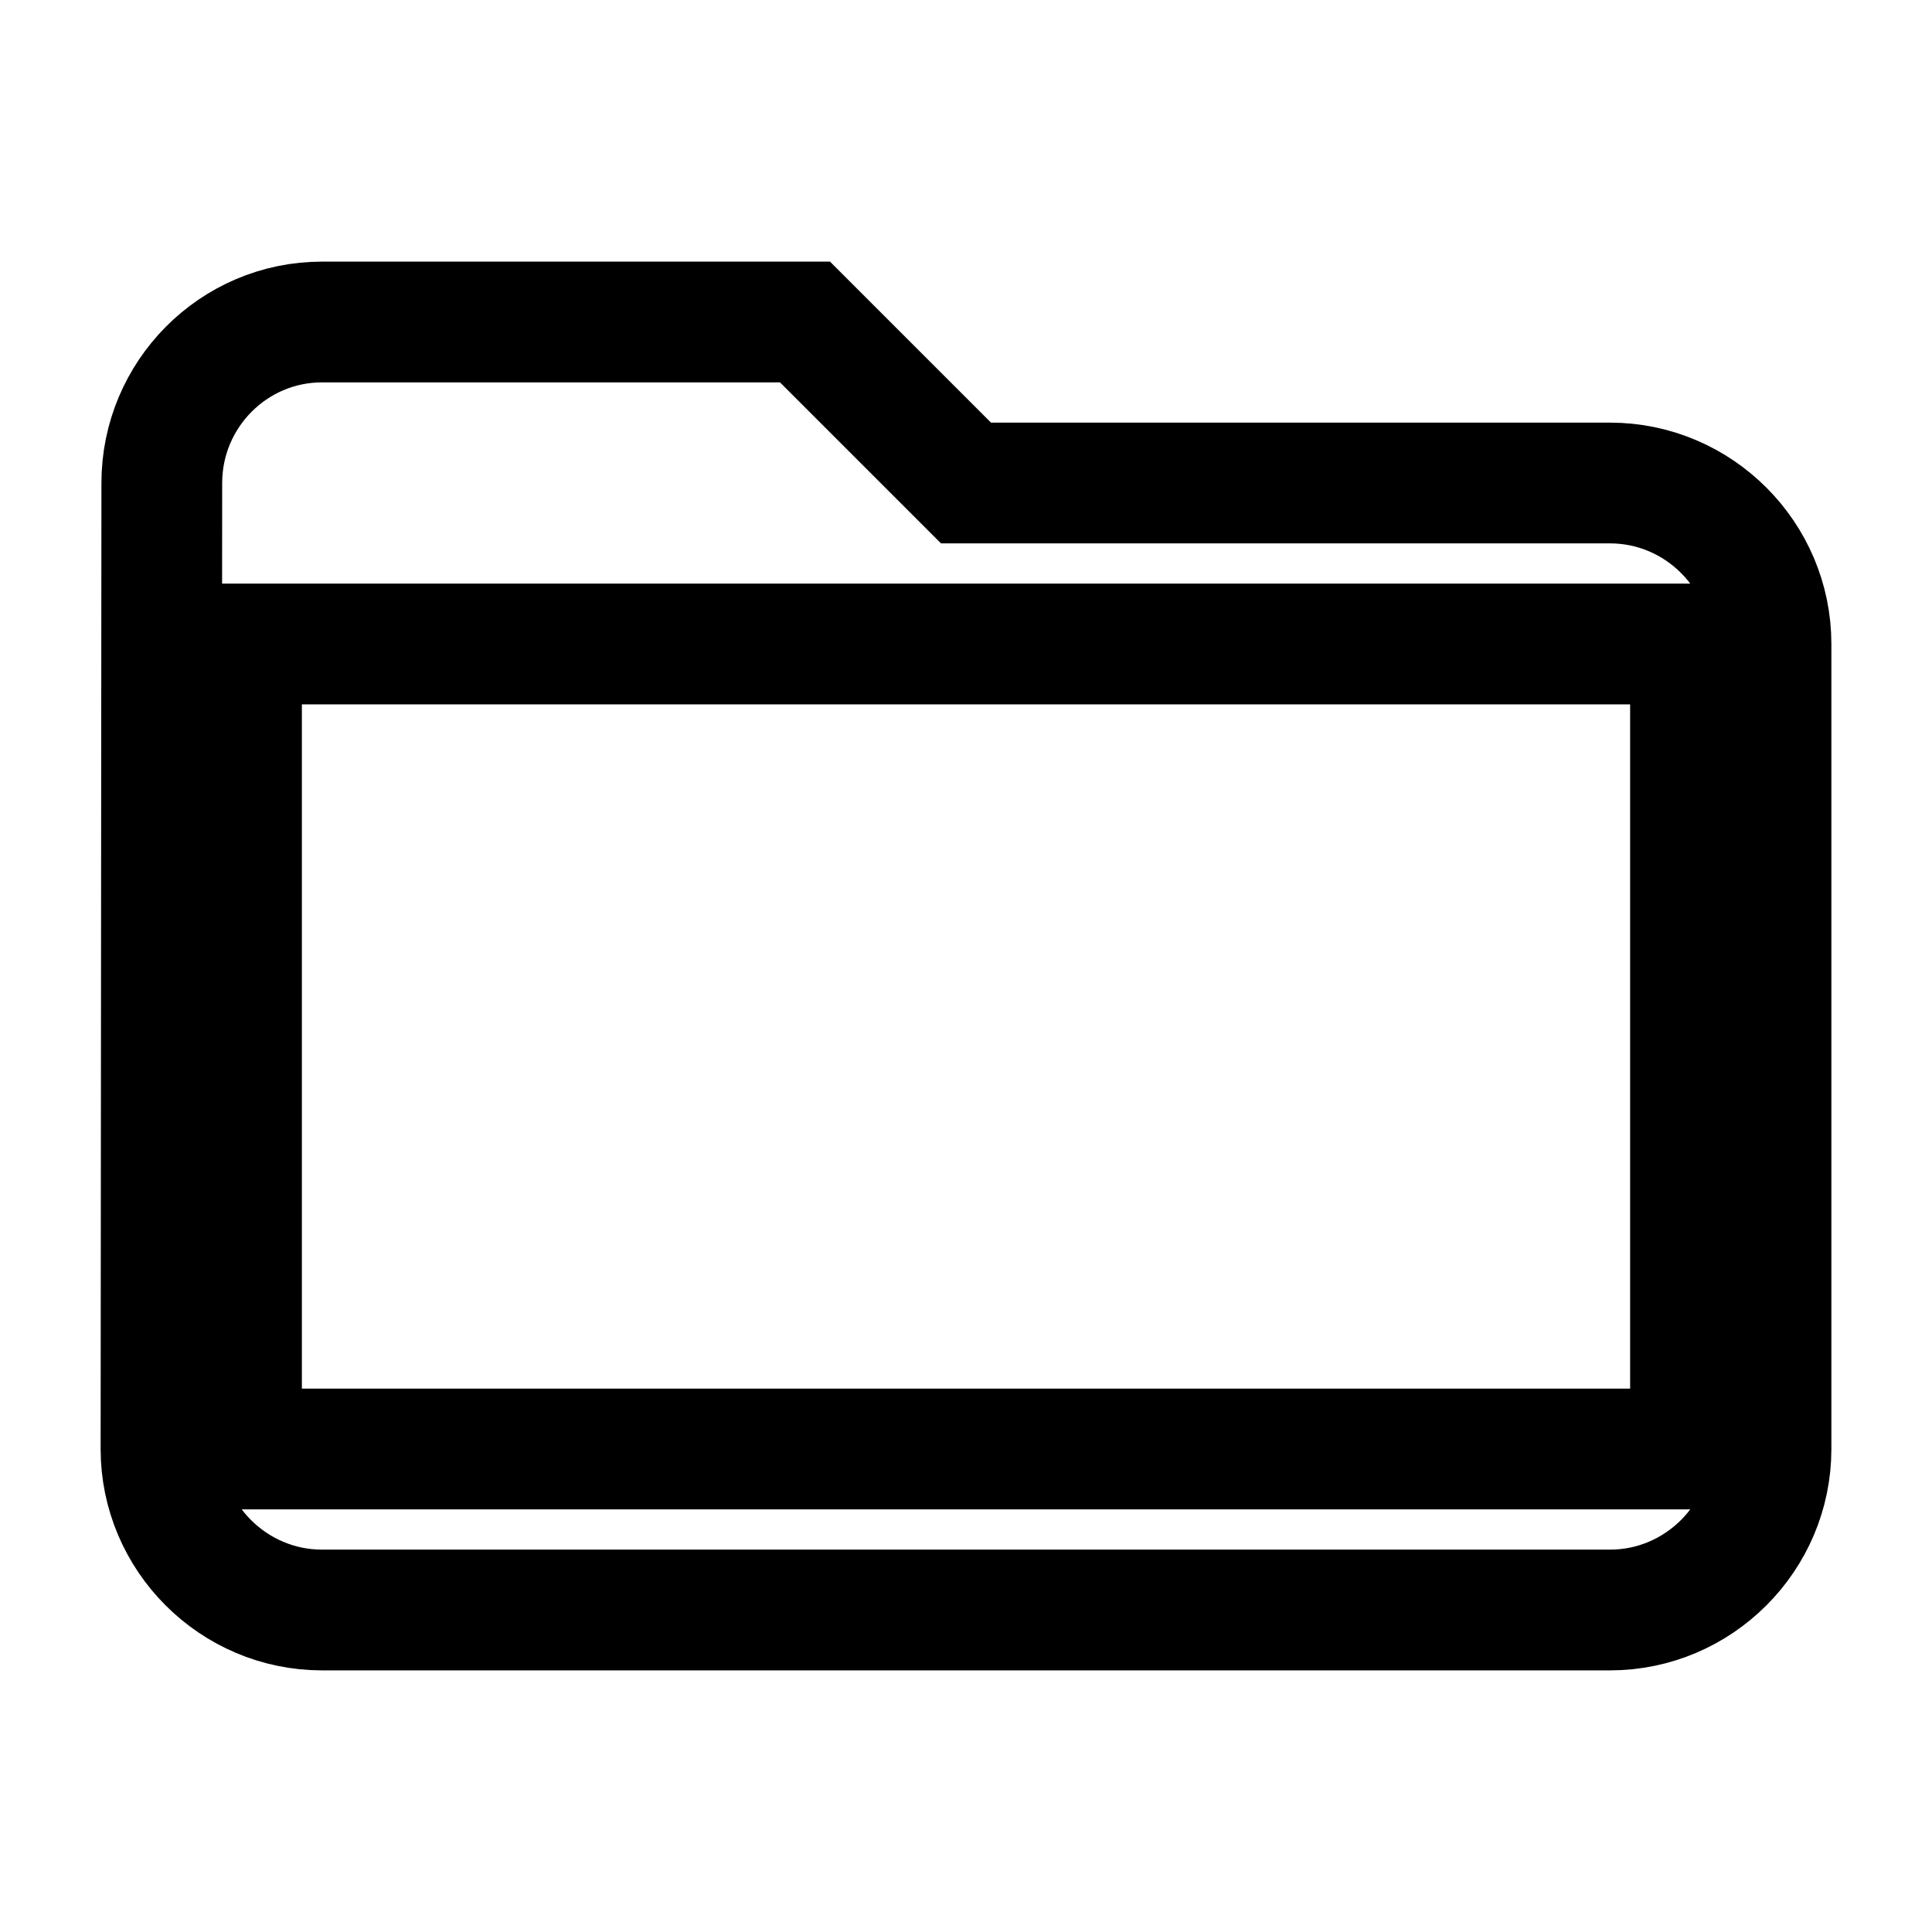 <svg xmlns="http://www.w3.org/2000/svg" height="24" width="24" viewBox="0 0 24 24">
  <path fill="none" stroke="currentColor" stroke-width="1.5" d="M20 6h-8l-2-2H4c-1.1 0-1.99.9-1.99 2L2 18c0 1.1.9 2 2 2h16c1.1 0 2-.9 2-2V8c0-1.1-.9-2-2-2zM3 8h18v10H3z"/>
</svg>
